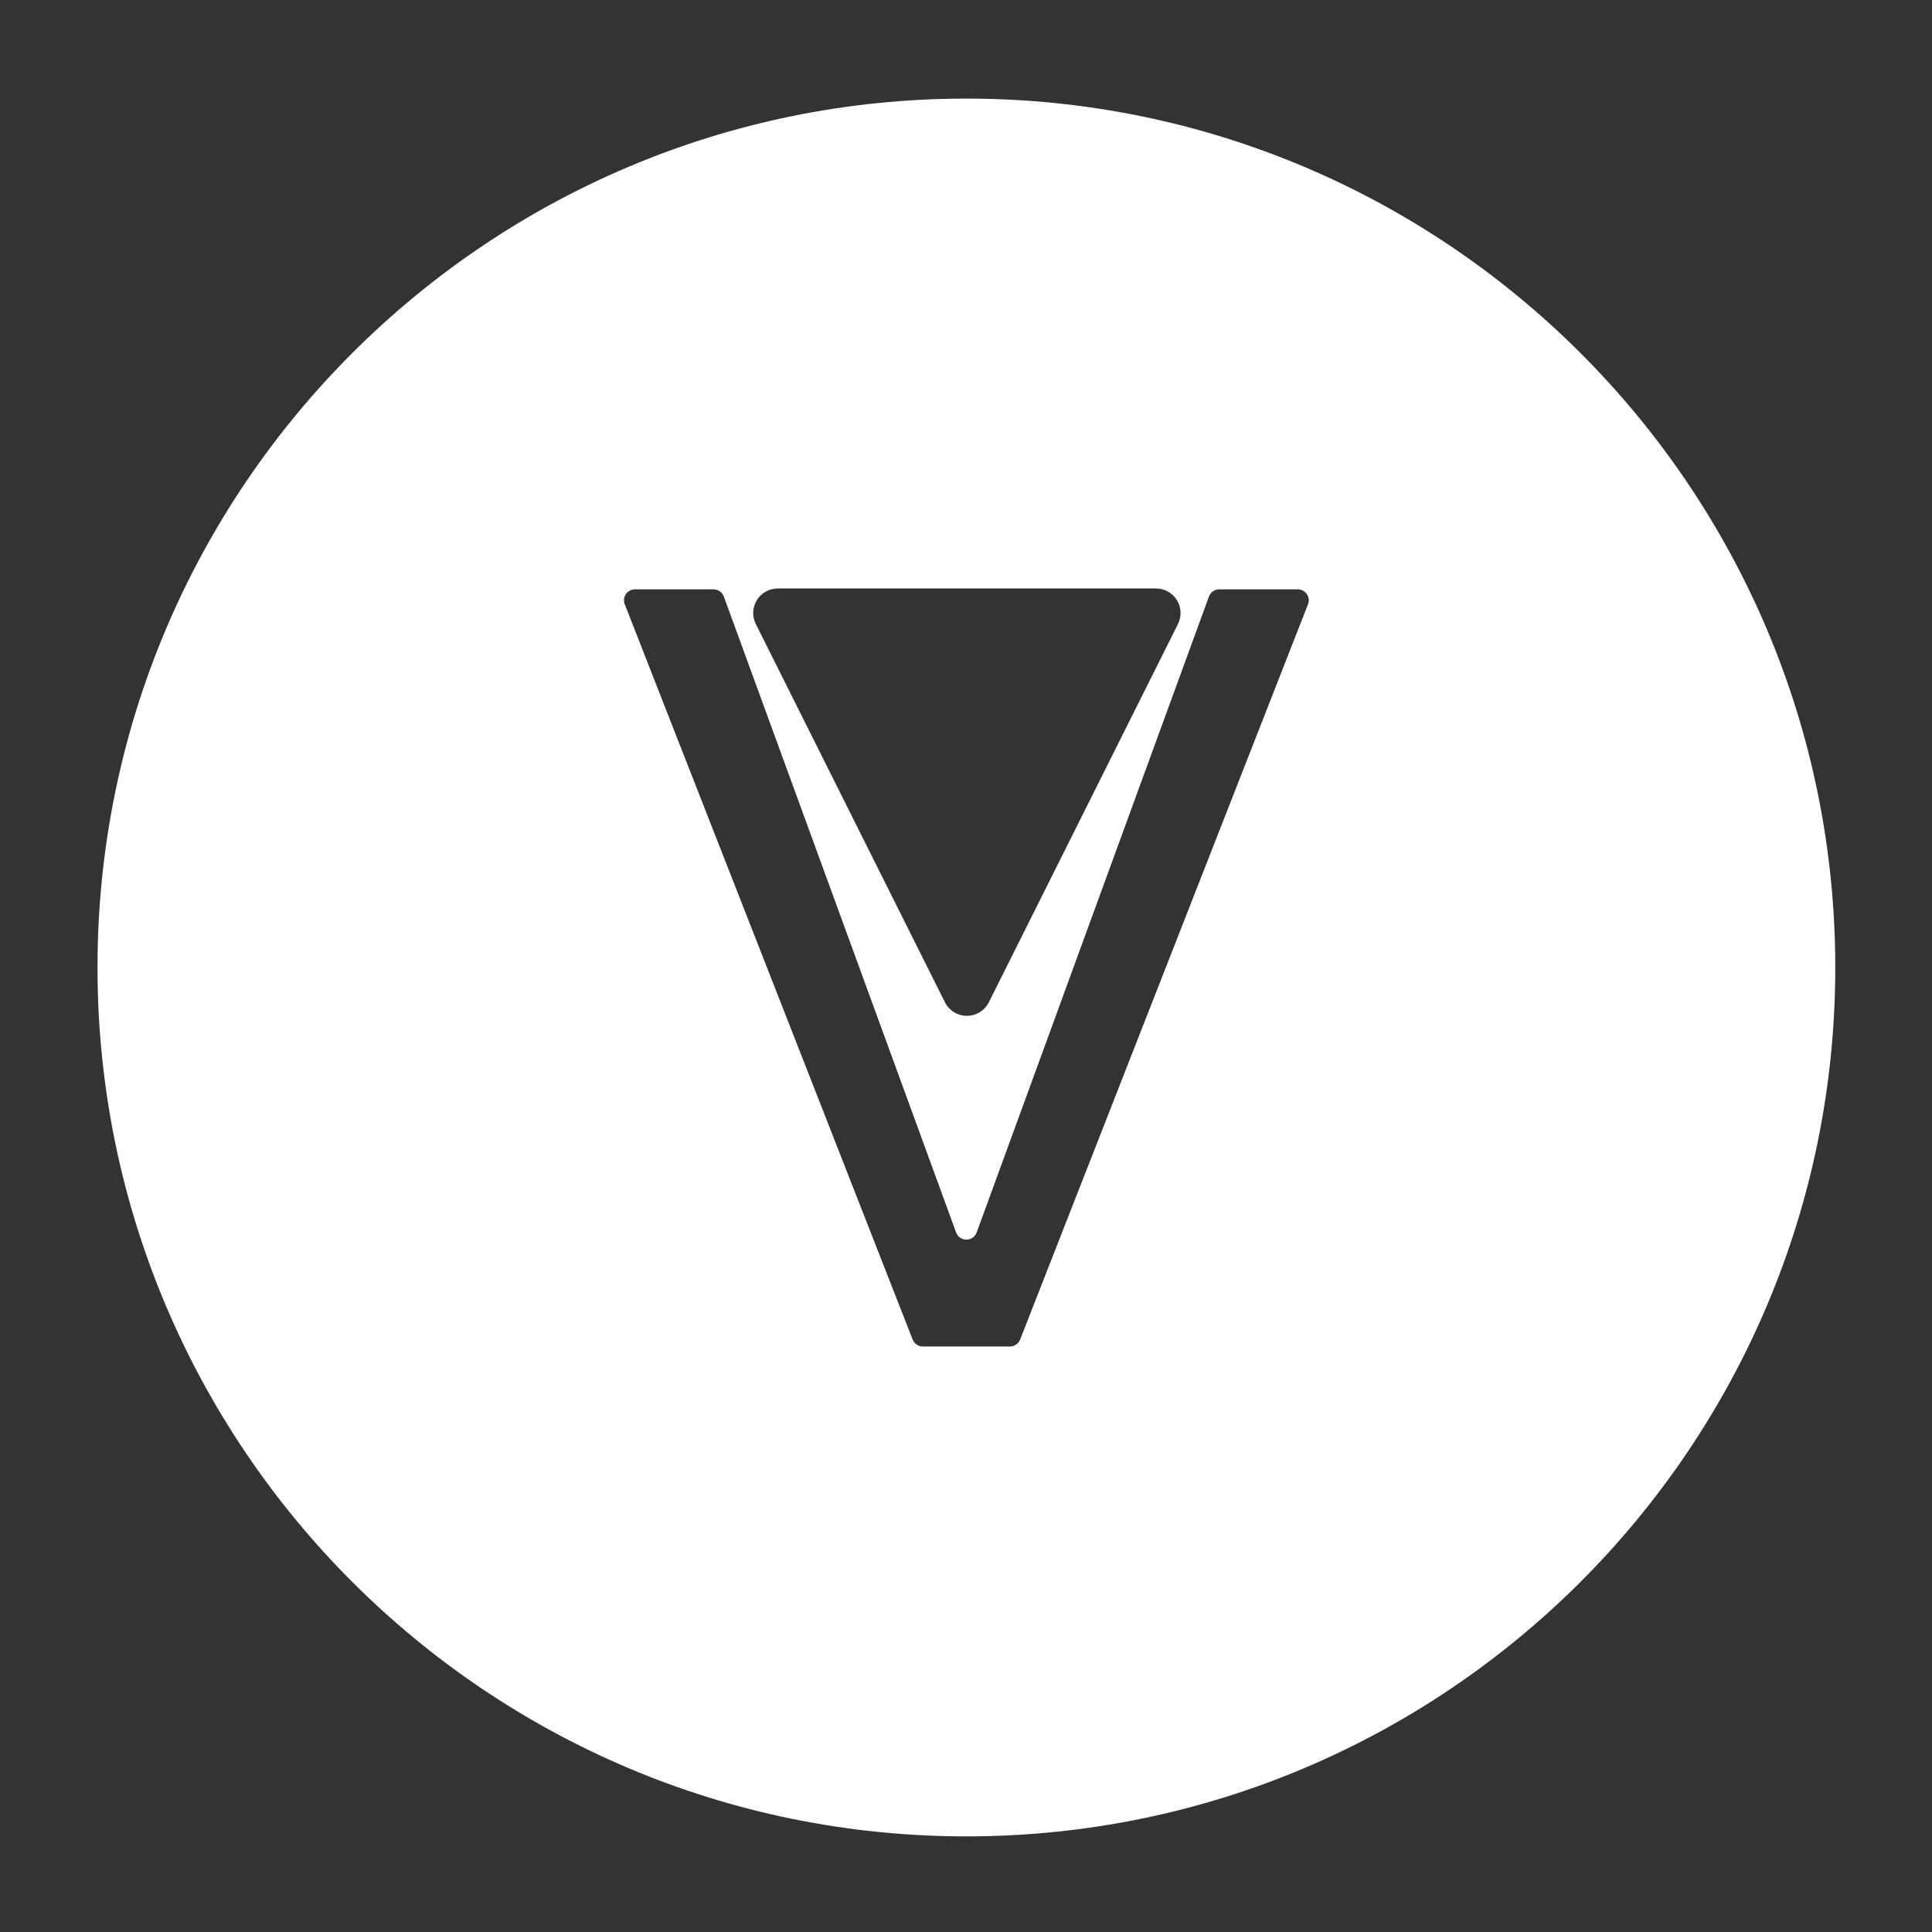 <?xml version="1.0" encoding="UTF-8" standalone="no"?><!DOCTYPE svg PUBLIC "-//W3C//DTD SVG 1.1//EN" "http://www.w3.org/Graphics/SVG/1.1/DTD/svg11.dtd"><svg width="100%" height="100%" viewBox="0 0 1920 1920" version="1.1" xmlns="http://www.w3.org/2000/svg" xmlns:xlink="http://www.w3.org/1999/xlink" xml:space="preserve" xmlns:serif="http://www.serif.com/" style="fill-rule:evenodd;clip-rule:evenodd;stroke-linejoin:round;stroke-miterlimit:2;"><rect x="0" y="0" width="1920" height="1920" fill="#333333" stroke="none"/><g id="Logo"><path id="Fill" d="M960.383,97.984c476.574,0 863.491,386.918 863.491,863.491c-0,476.574 -386.917,863.491 -863.491,863.491c-476.574,0 -863.491,-386.917 -863.491,-863.491c-0,-476.573 386.917,-863.491 863.491,-863.491Zm22.324,898.056l187.951,-375.903c3.782,-7.564 3.378,-16.547 -1.068,-23.74c-4.446,-7.194 -12.299,-11.572 -20.756,-11.572l-375.903,-0c-8.456,-0 -16.31,4.378 -20.756,11.572c-4.445,7.193 -4.85,16.176 -1.068,23.74l187.952,375.903c4.133,8.266 12.582,13.488 21.824,13.488c9.242,-0 17.691,-5.222 21.824,-13.488Zm228.958,-410.351c-4.576,-0 -8.664,2.859 -10.234,7.157l-230.814,631.918c-3.485,9.543 -16.983,9.543 -20.468,-0l-230.814,-631.918c-1.57,-4.298 -5.659,-7.157 -10.234,-7.157l-78.066,-0c-7.675,-0 -12.944,7.722 -10.146,14.868l286.078,730.646c1.635,4.175 5.661,6.923 10.146,6.923l86.541,-0c4.484,-0 8.51,-2.748 10.145,-6.923l286.078,-730.646c2.798,-7.146 -2.472,-14.868 -10.145,-14.868l-78.067,-0Z" style="fill:#fff;"/></g></svg>